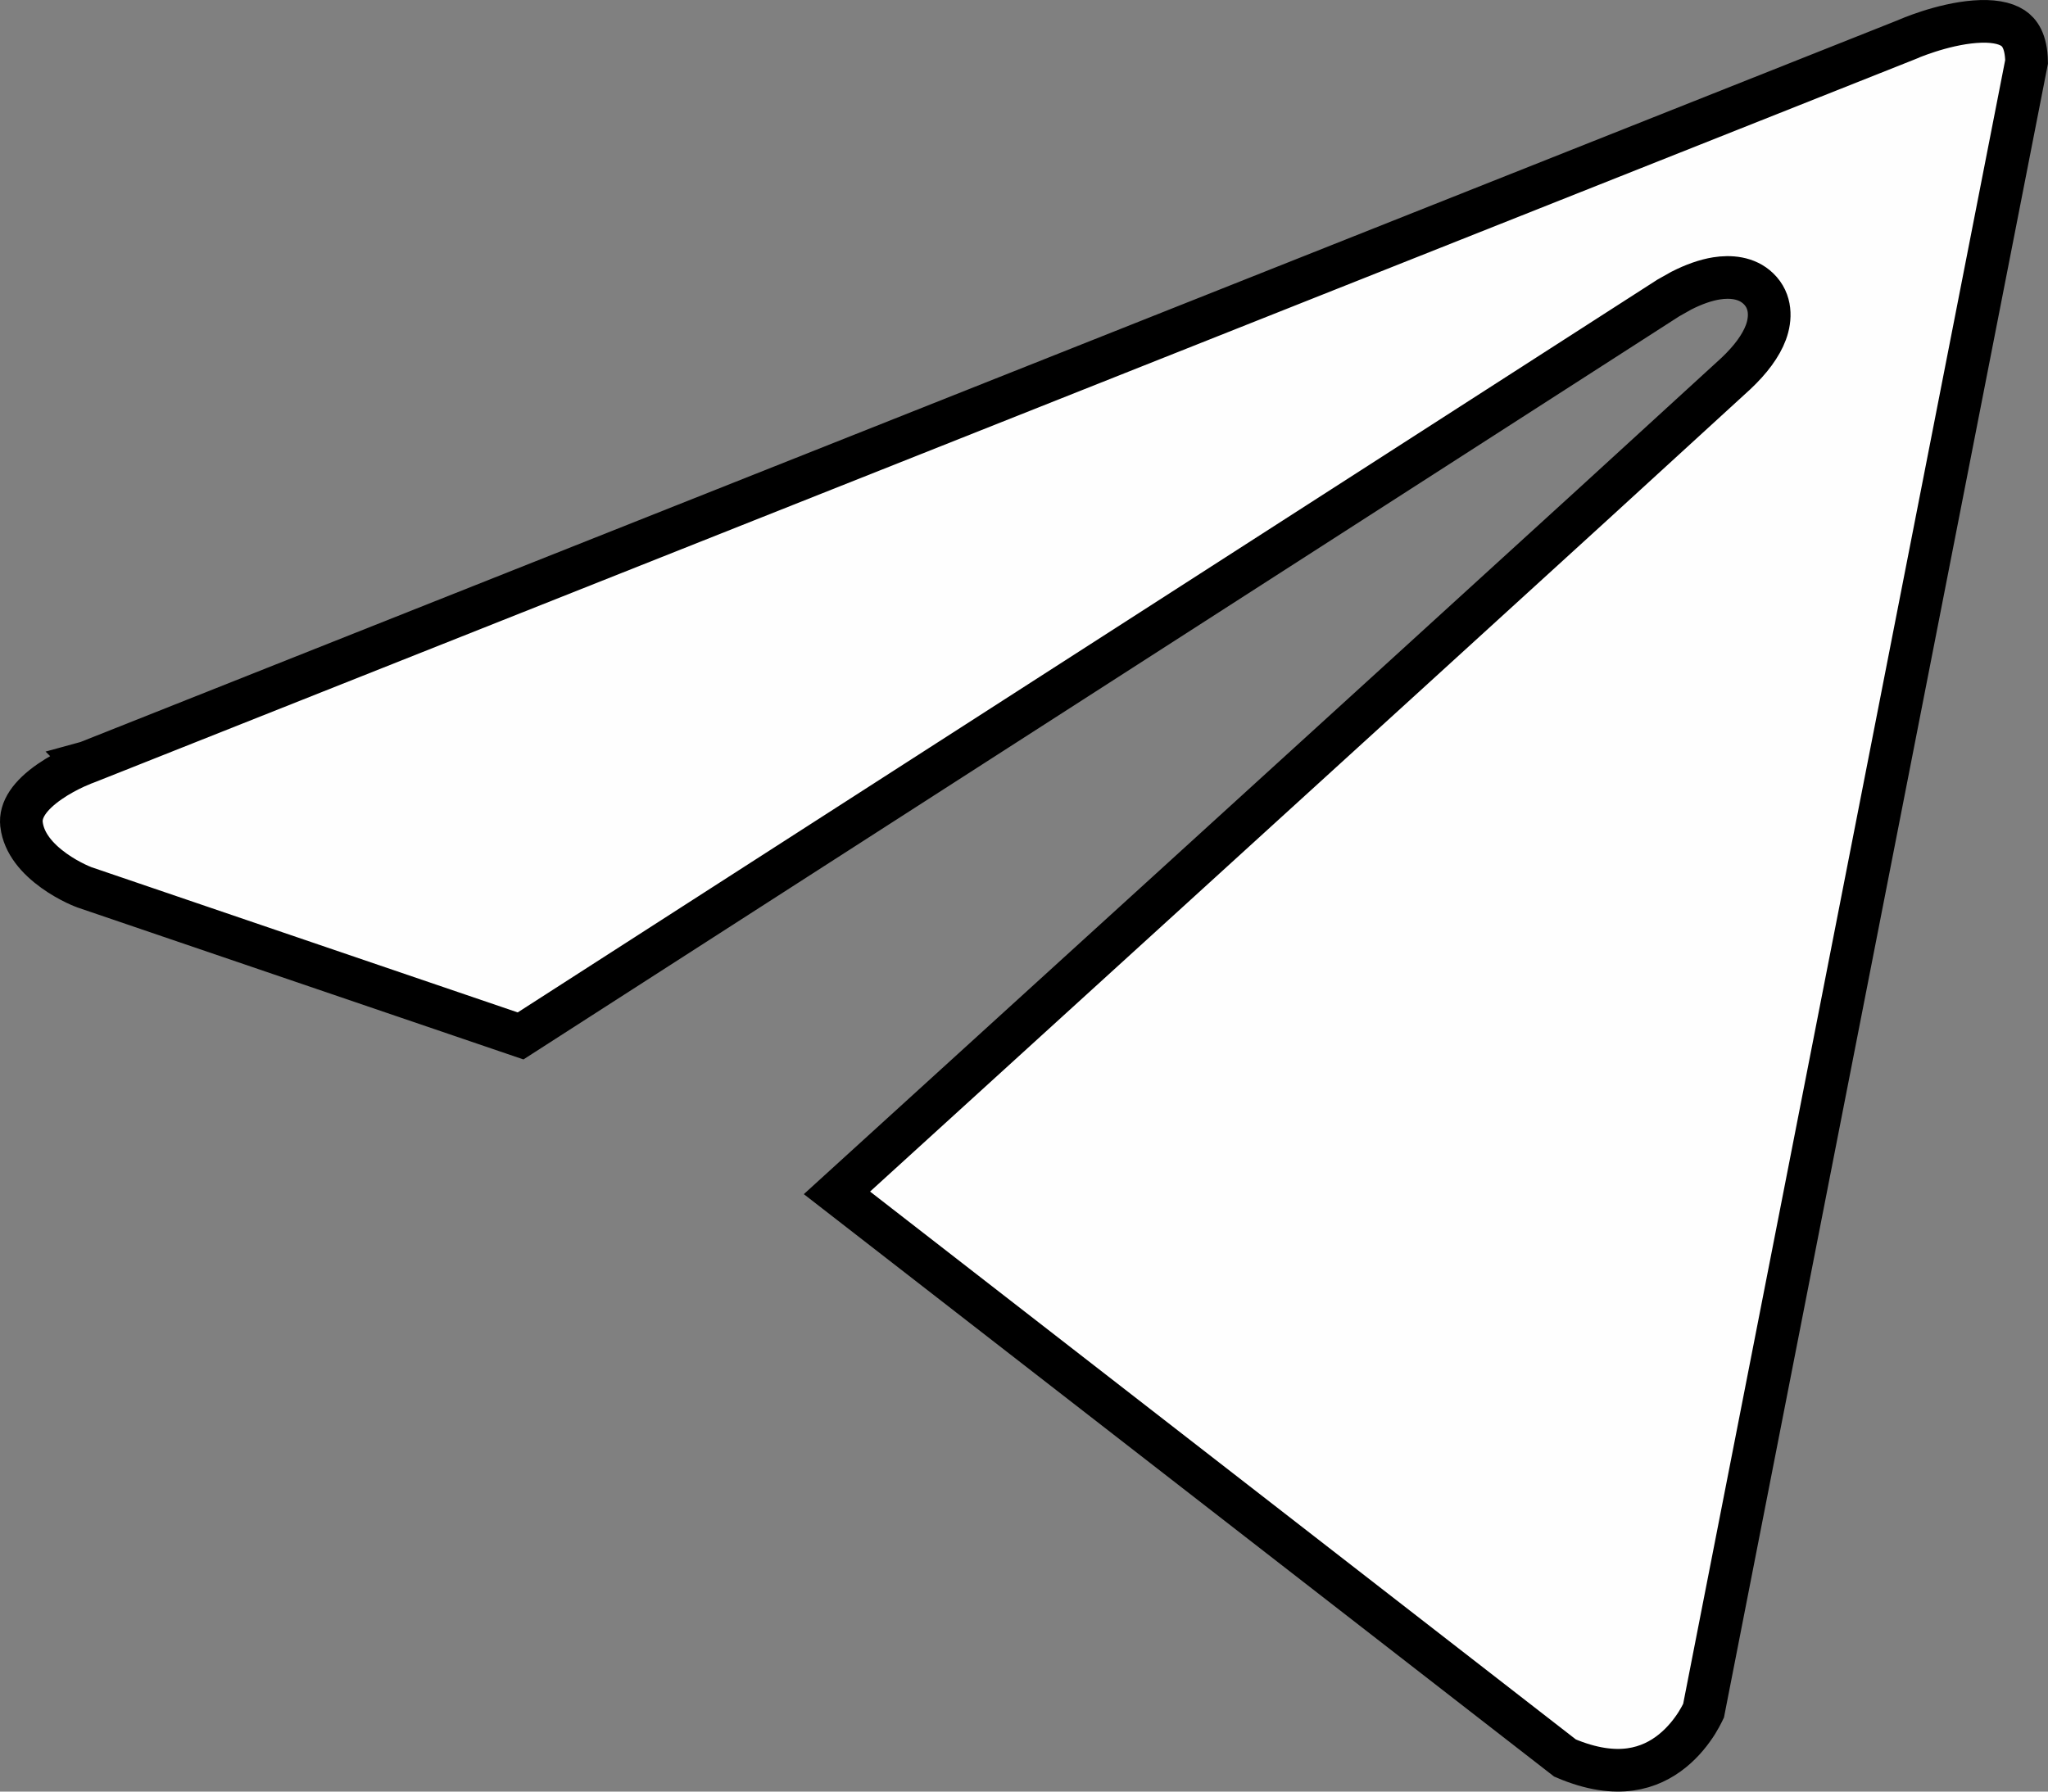 <svg width="48" height="42" viewBox="0 0 48 42" fill="none" xmlns="http://www.w3.org/2000/svg">
<rect x="0" y="0" width="48" height="42" fill="#808080" stroke="none"/>
<path d="M46.286 0.509C46.681 0.478 46.985 0.531 47.177 0.657C47.328 0.757 47.49 0.957 47.498 1.449L39.928 40.1C39.922 40.112 39.916 40.127 39.907 40.145C39.879 40.202 39.834 40.287 39.773 40.386C39.647 40.586 39.457 40.835 39.196 41.046C38.939 41.254 38.615 41.424 38.211 41.48C37.817 41.535 37.314 41.484 36.68 41.213L19.616 27.964C22.308 25.515 32.068 16.63 37.317 11.839L40.688 8.754C41.028 8.433 41.272 8.107 41.389 7.79C41.506 7.473 41.52 7.063 41.213 6.767C40.938 6.5 40.548 6.475 40.23 6.526C39.975 6.567 39.698 6.665 39.407 6.813L39.112 6.979L39.103 6.984L12.201 24.285L1.975 20.8C1.966 20.797 1.951 20.791 1.933 20.783C1.895 20.768 1.839 20.744 1.771 20.711C1.632 20.644 1.448 20.544 1.262 20.41C0.875 20.132 0.559 19.77 0.505 19.331V19.33C0.462 18.983 0.705 18.642 1.163 18.324C1.374 18.178 1.593 18.064 1.763 17.986C1.847 17.948 1.916 17.919 1.964 17.9C1.988 17.891 2.006 17.884 2.018 17.88C2.023 17.878 2.027 17.877 2.029 17.876L2.031 17.875L2.03 17.874L2.041 17.871L2.052 17.867L44.681 0.932L44.69 0.928L44.7 0.924C44.701 0.923 44.703 0.922 44.705 0.921C44.71 0.919 44.718 0.916 44.73 0.911C44.752 0.902 44.785 0.887 44.829 0.87C44.917 0.836 45.045 0.788 45.197 0.739C45.507 0.639 45.903 0.538 46.286 0.509Z" fill="#FEFEFE" stroke="black"/>
</svg>
